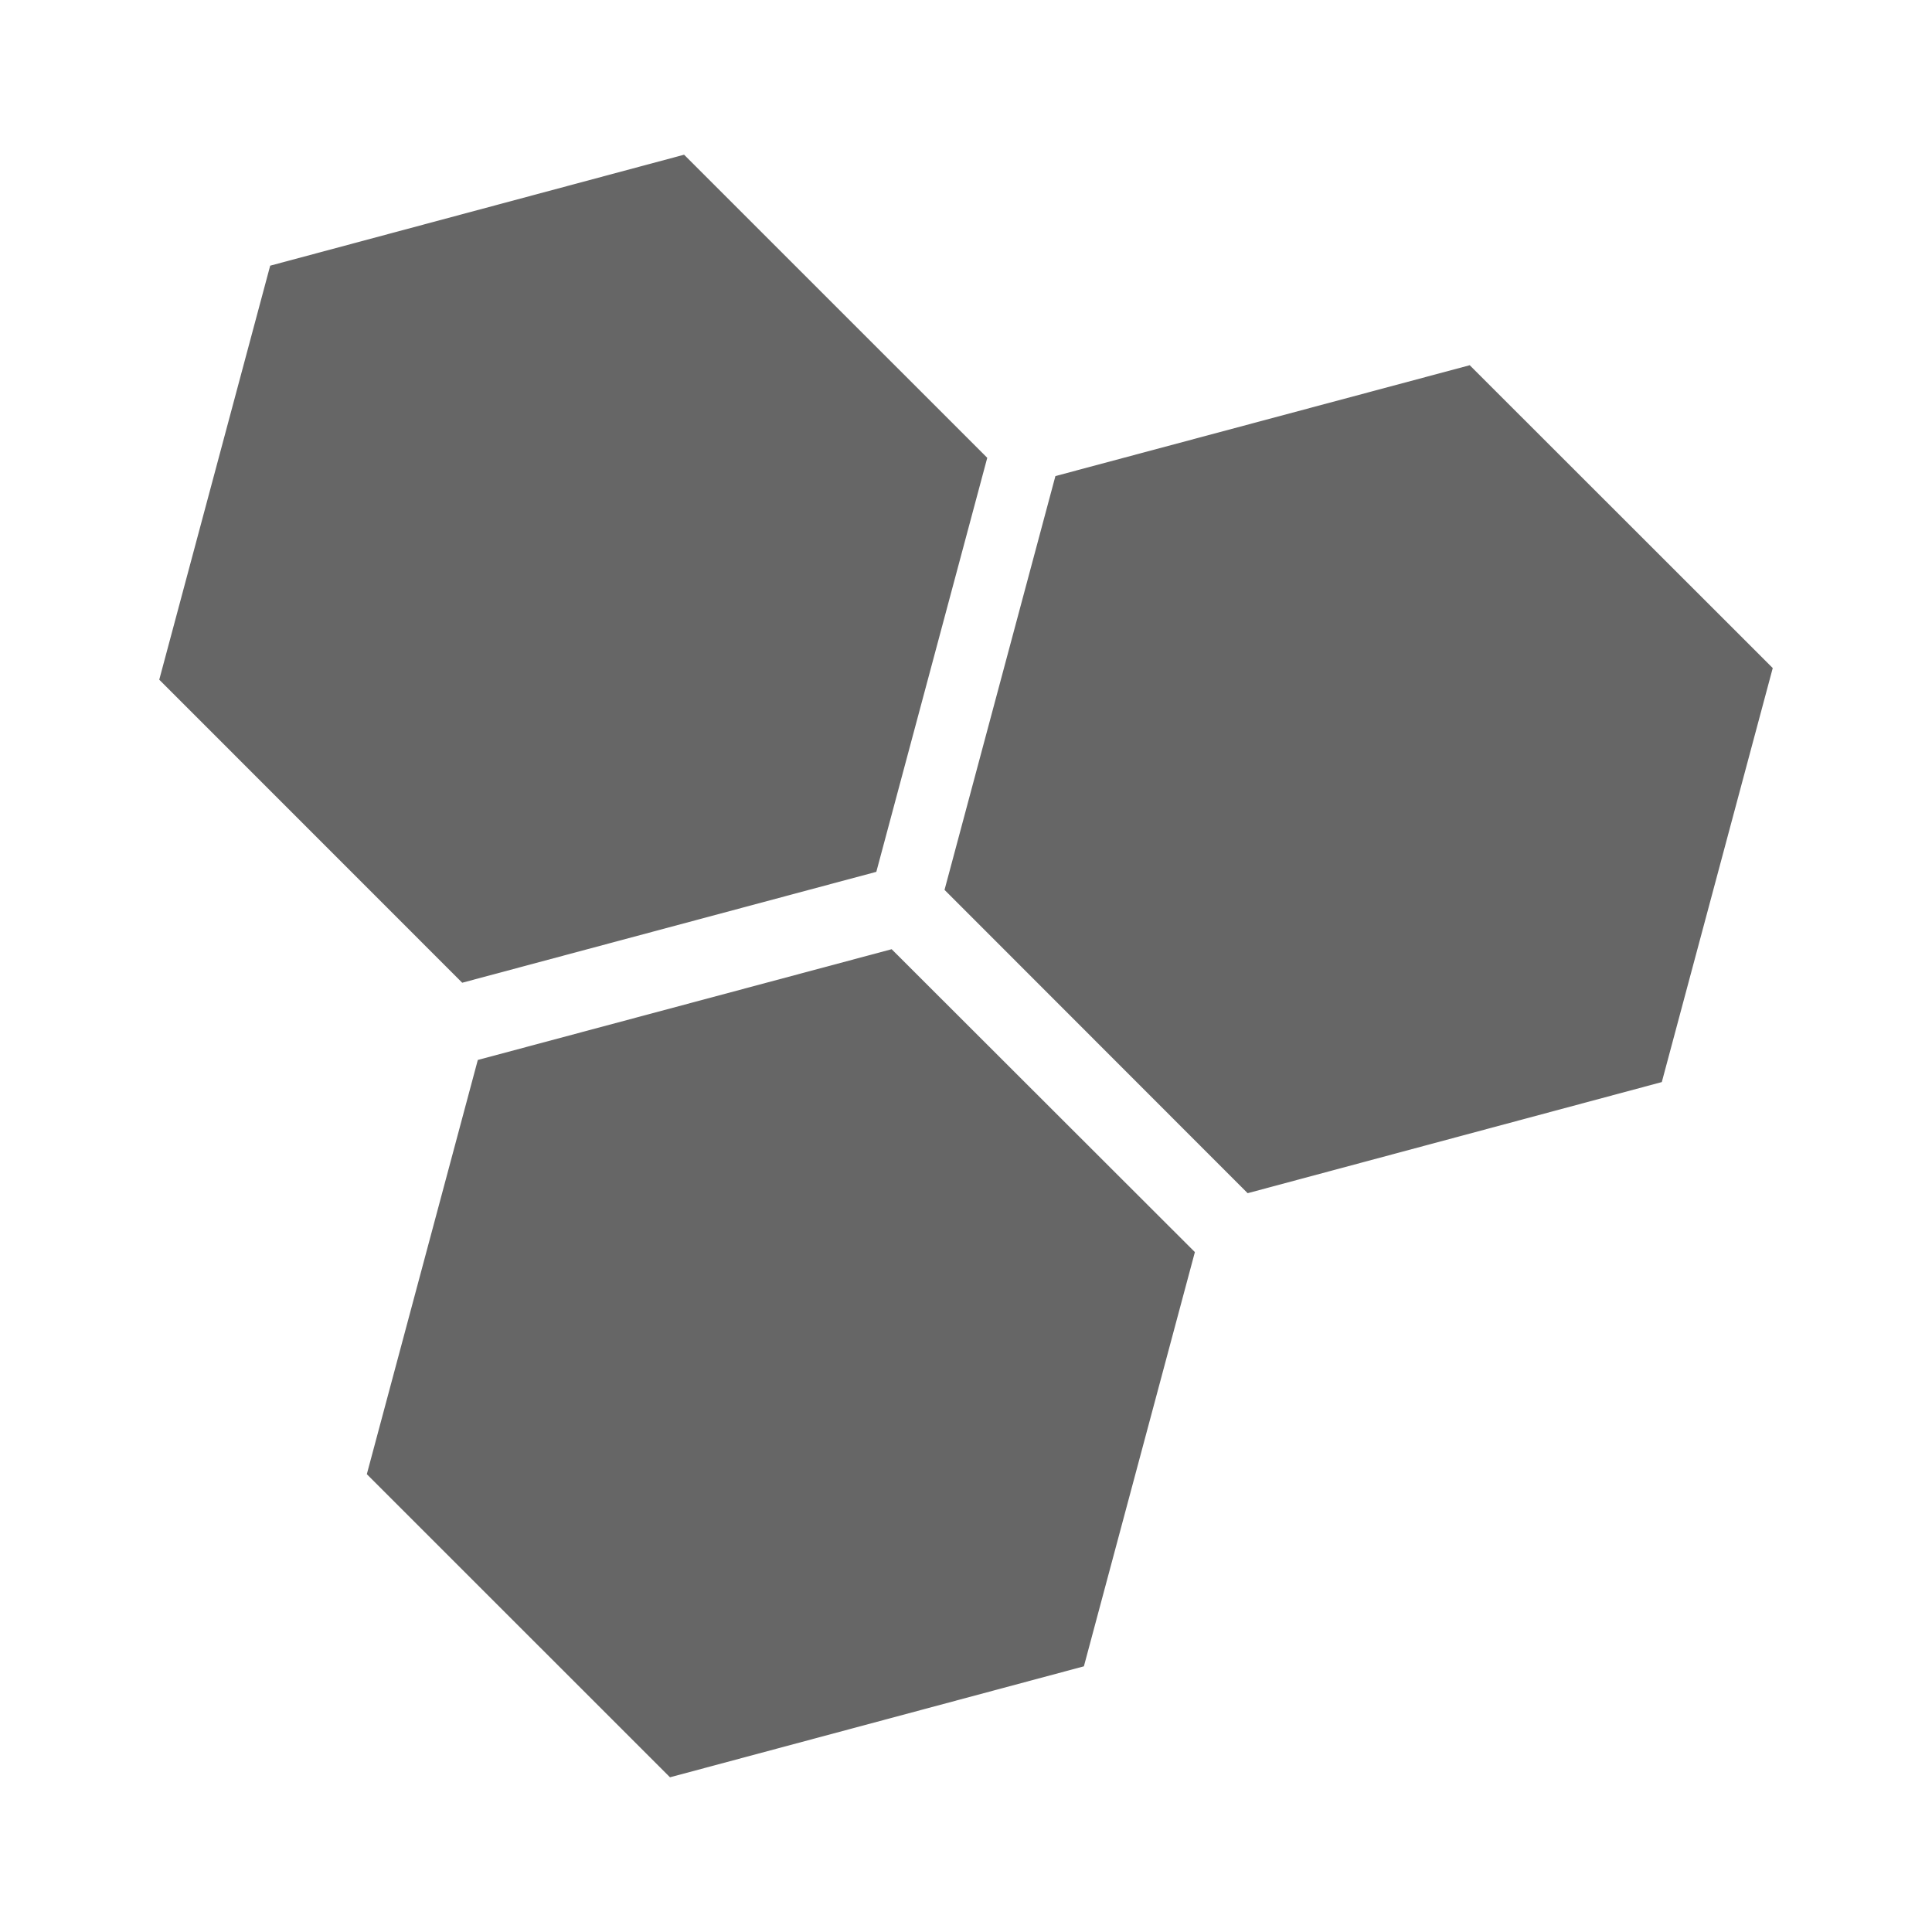 <?xml version="1.0" encoding="UTF-8" standalone="no"?>
<!-- Created with Inkscape (http://www.inkscape.org/) -->

<svg
   xmlns:dc="http://purl.org/dc/elements/1.1/"
   xmlns:cc="http://creativecommons.org/ns#"
   xmlns:rdf="http://www.w3.org/1999/02/22-rdf-syntax-ns#"
   xmlns:svg="http://www.w3.org/2000/svg"
   xmlns="http://www.w3.org/2000/svg"
   xmlns:inkscape="http://www.inkscape.org/namespaces/inkscape"
   version="1.1"
   width="100%"
   height="100%"
   viewBox="0 0 512 512"
   id="svg2">
  <defs
     id="defs8">
    <clipPath
       id="clipPath3382">
      <path
         d="M 26,0 C 11.603,0 0,11.603 0,26 l 0,460 c 0,14.397 11.603,26 26,26 l 460,0 c 14.397,0 26,-11.603 26,-26 L 512,26 C 512,11.603 500.397,0 486,0 L 26,0 z"
         inkscape:connector-curvature="0"
         id="path3384"
         style="fill:none;fill-opacity:1;stroke:none" />
    </clipPath>
  </defs>
  <path
     d="M 26,0 C 11.603,0 0,11.603 0,26 l 0,460 c 0,14.397 11.603,26 26,26 l 460,0 c 14.397,0 26,-11.603 26,-26 L 512,26 C 512,11.603 500.397,0 486,0 L 26,0 z"
     inkscape:connector-curvature="0"
     id="rect2986"
     style="fill:none;fill-opacity:1;stroke:none" />
  <g
     clip-path="url(#clipPath3382)"
     id="g3233"
     style="opacity:0.0;fill:#000000;fill-opacity:1;fill-rule:evenodd;stroke:none">
    <path
       d="M 181.289,41 71.603,70.407 460.512,459.316 570.198,429.909 z"
       inkscape:connector-curvature="0"
       id="path3235"
       style="fill:#000000" />
    <path
       d="M 71.603,70.407 42.204,180.125 431.113,569.033 460.512,459.316 z"
       inkscape:connector-curvature="0"
       id="path3237"
       style="fill:#000000" />
    <path
       d="M 42.204,180.125 122.492,260.435 511.4,649.344 431.113,569.033 z"
       inkscape:connector-curvature="0"
       id="path3239"
       style="fill:#000000" />
    <path
       d="M 122.492,260.435 232.235,231.043 621.143,619.952 511.4,649.344 z"
       inkscape:connector-curvature="0"
       id="path3241"
       style="fill:#000000" />
    <path
       d="M 232.235,231.043 261.633,121.326 650.542,510.234 621.143,619.952 z"
       inkscape:connector-curvature="0"
       id="path3243"
       style="fill:#000000" />
    <path
       d="M 261.633,121.326 181.289,41 570.198,429.909 l 80.344,80.326 z"
       inkscape:connector-curvature="0"
       id="path3245"
       style="fill:#000000" />
    <path
       d="M 389.493,96.788 279.694,126.165 668.603,515.074 778.402,485.697 z"
       inkscape:connector-curvature="0"
       id="path3247"
       style="fill:#000000" />
    <path
       d="m 279.694,126.165 -29.384,109.661 388.909,388.909 29.384,-109.661 z"
       inkscape:connector-curvature="0"
       id="path3249"
       style="fill:#000000" />
    <path
       d="m 250.31,235.826 80.329,80.382 388.909,388.909 -80.329,-80.382 z"
       inkscape:connector-curvature="0"
       id="path3251"
       style="fill:#000000" />
    <path
       d="M 330.639,316.208 440.397,286.76 829.306,675.669 719.548,705.117 z"
       inkscape:connector-curvature="0"
       id="path3253"
       style="fill:#000000" />
    <path
       d="M 440.397,286.76 469.796,177.042 858.705,565.951 829.306,675.669 z"
       inkscape:connector-curvature="0"
       id="path3255"
       style="fill:#000000" />
    <path
       d="M 469.796,177.042 389.493,96.788 778.402,485.697 858.705,565.951 z"
       inkscape:connector-curvature="0"
       id="path3257"
       style="fill:#000000" />
    <path
       d="M 236.298,251.55 126.626,280.9 515.535,669.809 625.206,640.458 z"
       inkscape:connector-curvature="0"
       id="path3259"
       style="fill:#000000" />
    <path
       d="M 126.626,280.9 97.212,390.674 486.121,779.583 515.535,669.809 z"
       inkscape:connector-curvature="0"
       id="path3261"
       style="fill:#000000" />
    <path
       d="M 97.212,390.674 177.556,471 566.465,859.909 486.121,779.583 z"
       inkscape:connector-curvature="0"
       id="path3263"
       style="fill:#000000" />
    <path
       d="M 177.556,471 287.243,441.593 676.152,830.502 566.465,859.909 z"
       inkscape:connector-curvature="0"
       id="path3265"
       style="fill:#000000" />
    <path
       d="M 287.243,441.593 316.657,331.819 705.565,720.728 676.152,830.502 z"
       inkscape:connector-curvature="0"
       id="path3267"
       style="fill:#000000" />
    <path
       d="m 316.657,331.819 -80.359,-80.269 388.909,388.909 80.359,80.269 z"
       inkscape:connector-curvature="0"
       id="path3269"
       style="fill:#000000" />
  </g>
  <path
     d="M 181.289,41 71.603,70.407 42.204,180.125 122.492,260.435 232.235,231.043 261.633,121.326 181.289,41 z M 389.493,96.788 279.694,126.165 250.31,235.826 330.639,316.208 440.397,286.76 469.796,177.042 389.493,96.788 z M 236.298,251.55 126.626,280.9 97.212,390.674 177.556,471 287.243,441.593 316.657,331.819 236.298,251.55 z"
     inkscape:connector-curvature="0"
     id="path3064"
     style="fill:#666666;fill-opacity:1;fill-rule:evenodd;stroke:none" />
</svg>
